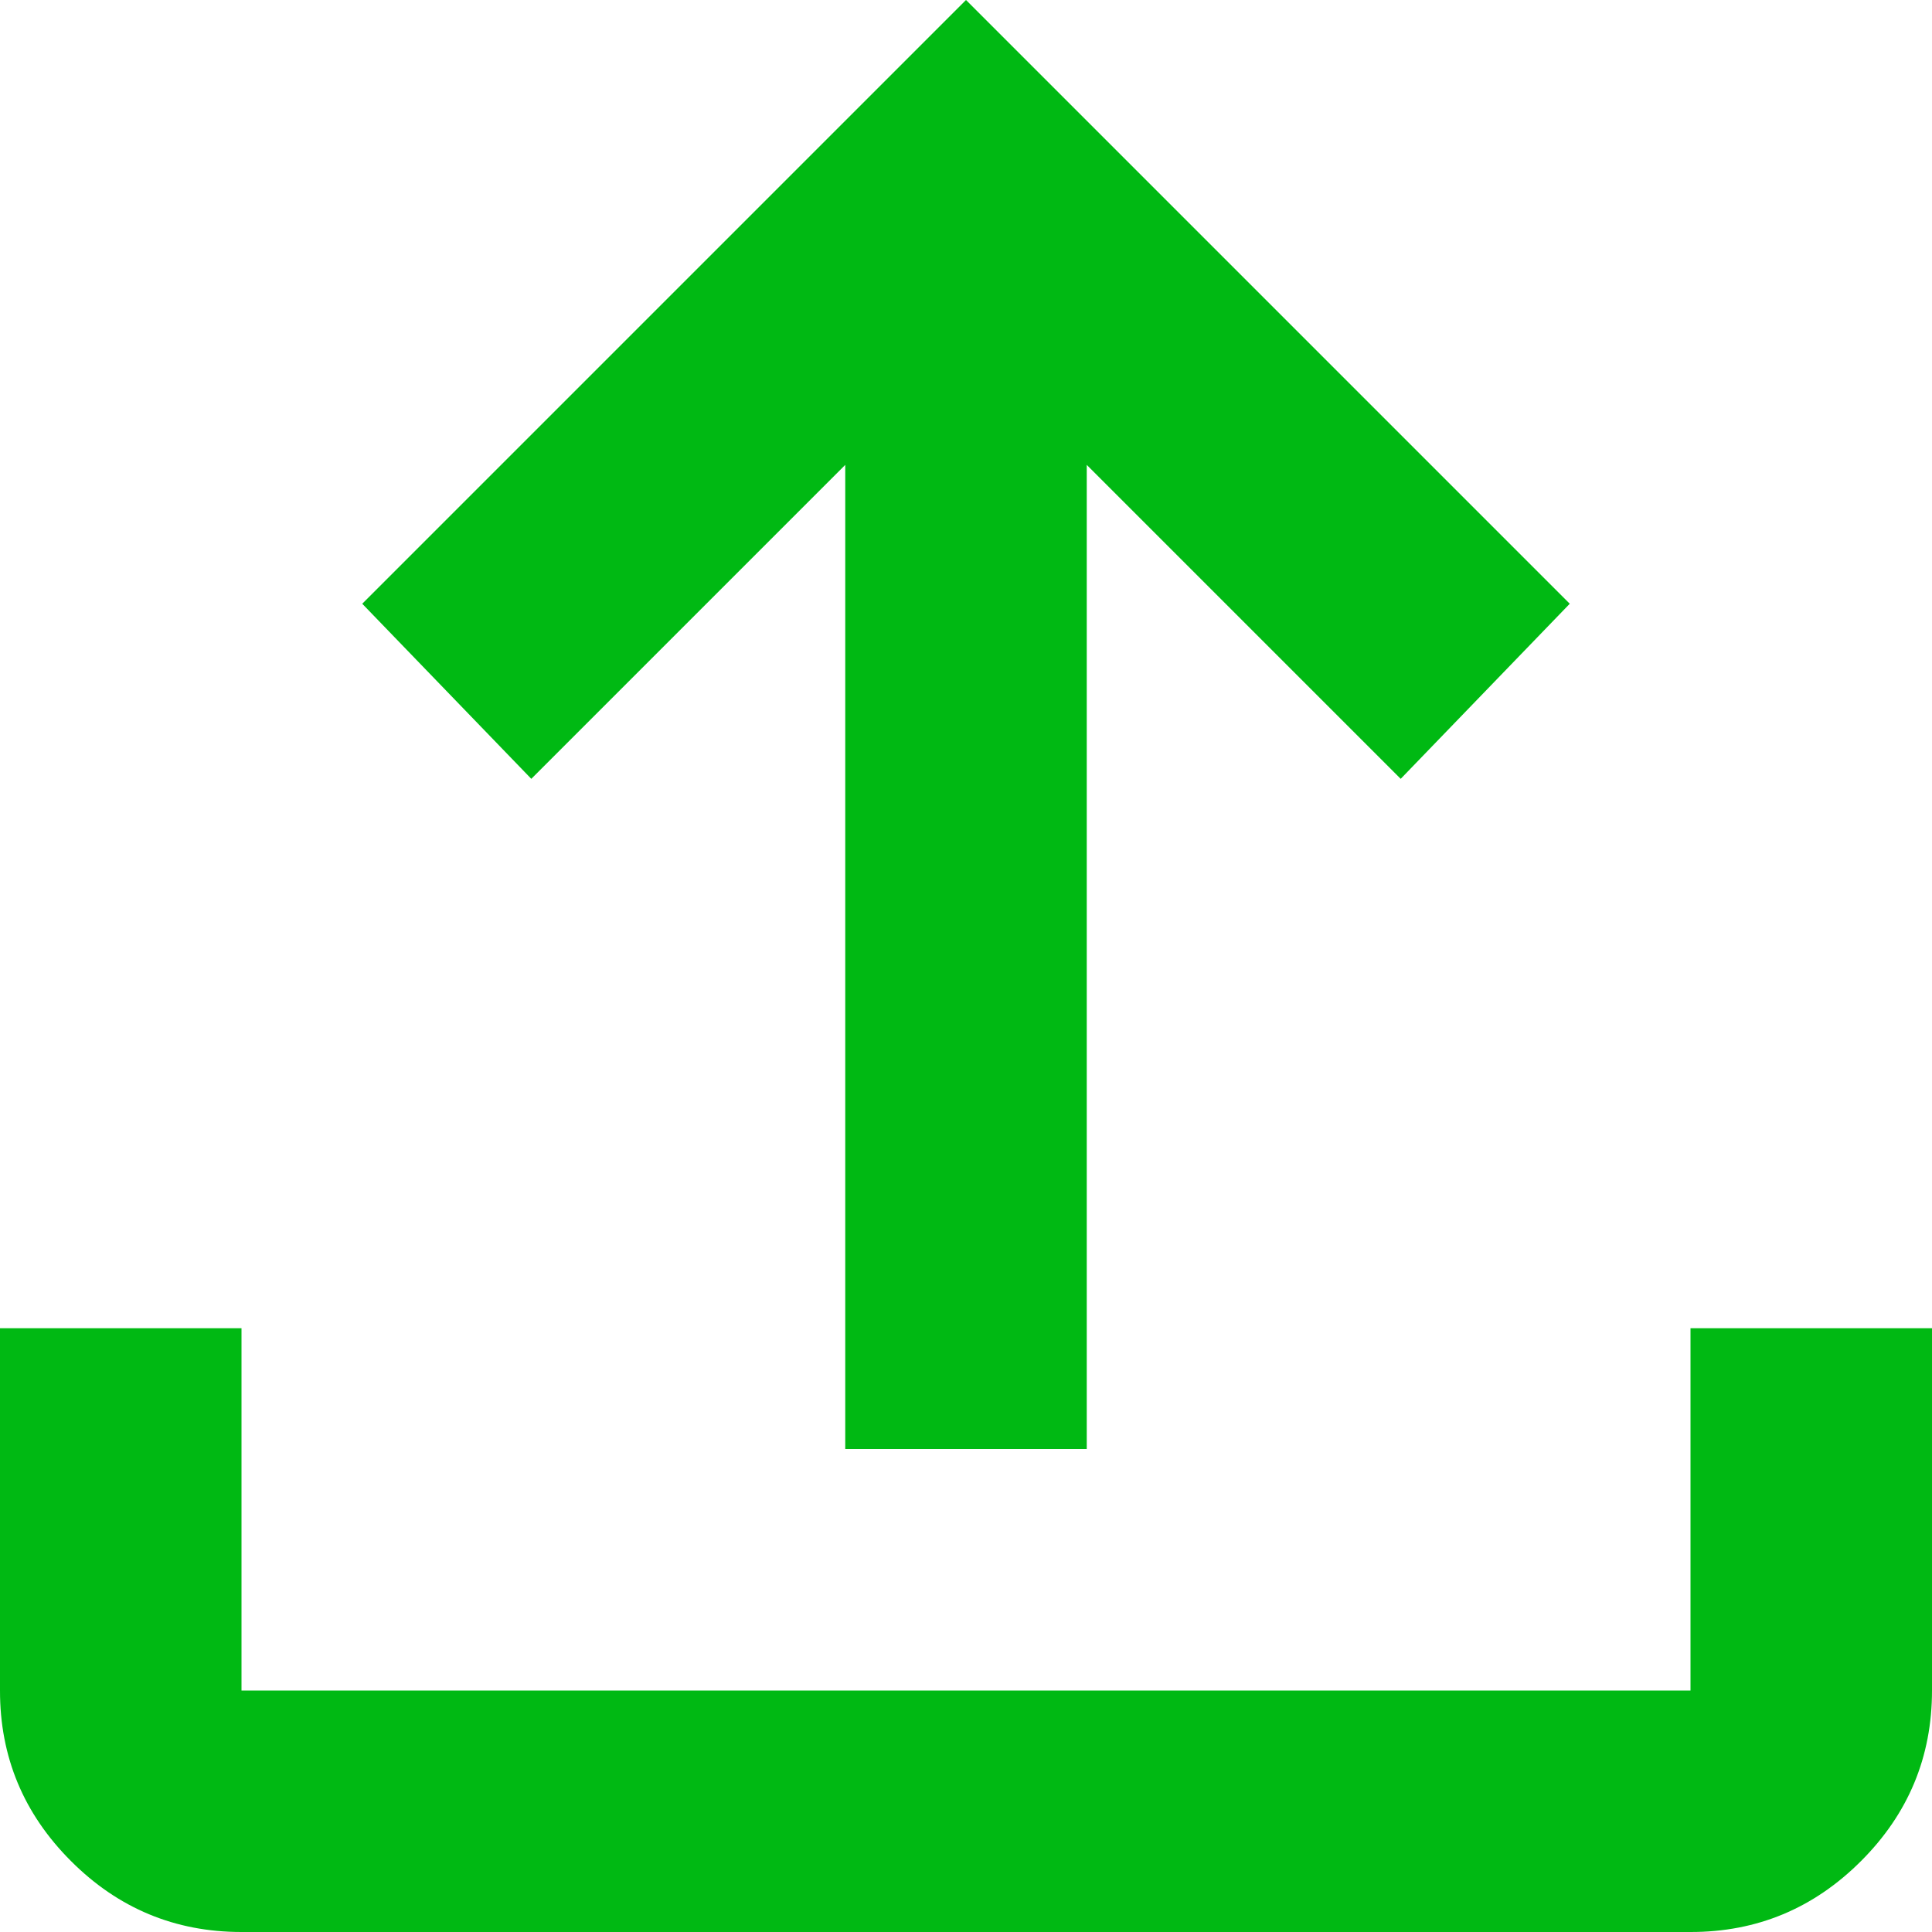<svg width="24" height="24" viewBox="0 0 24 24" fill="none" xmlns="http://www.w3.org/2000/svg">
<path d="M10.5 18V5.775L6.6 9.675L4.5 7.5L12 0L19.5 7.5L17.4 9.675L13.5 5.775V18H10.5ZM3 24C2.175 24 1.468 23.706 0.881 23.118C0.293 22.53 -0.001 21.824 2.54669e-06 21V16.5H3V21H21V16.5H24V21C24 21.825 23.706 22.532 23.118 23.119C22.53 23.707 21.824 24.001 21 24H3Z" fill="#00B913"/>
</svg>
